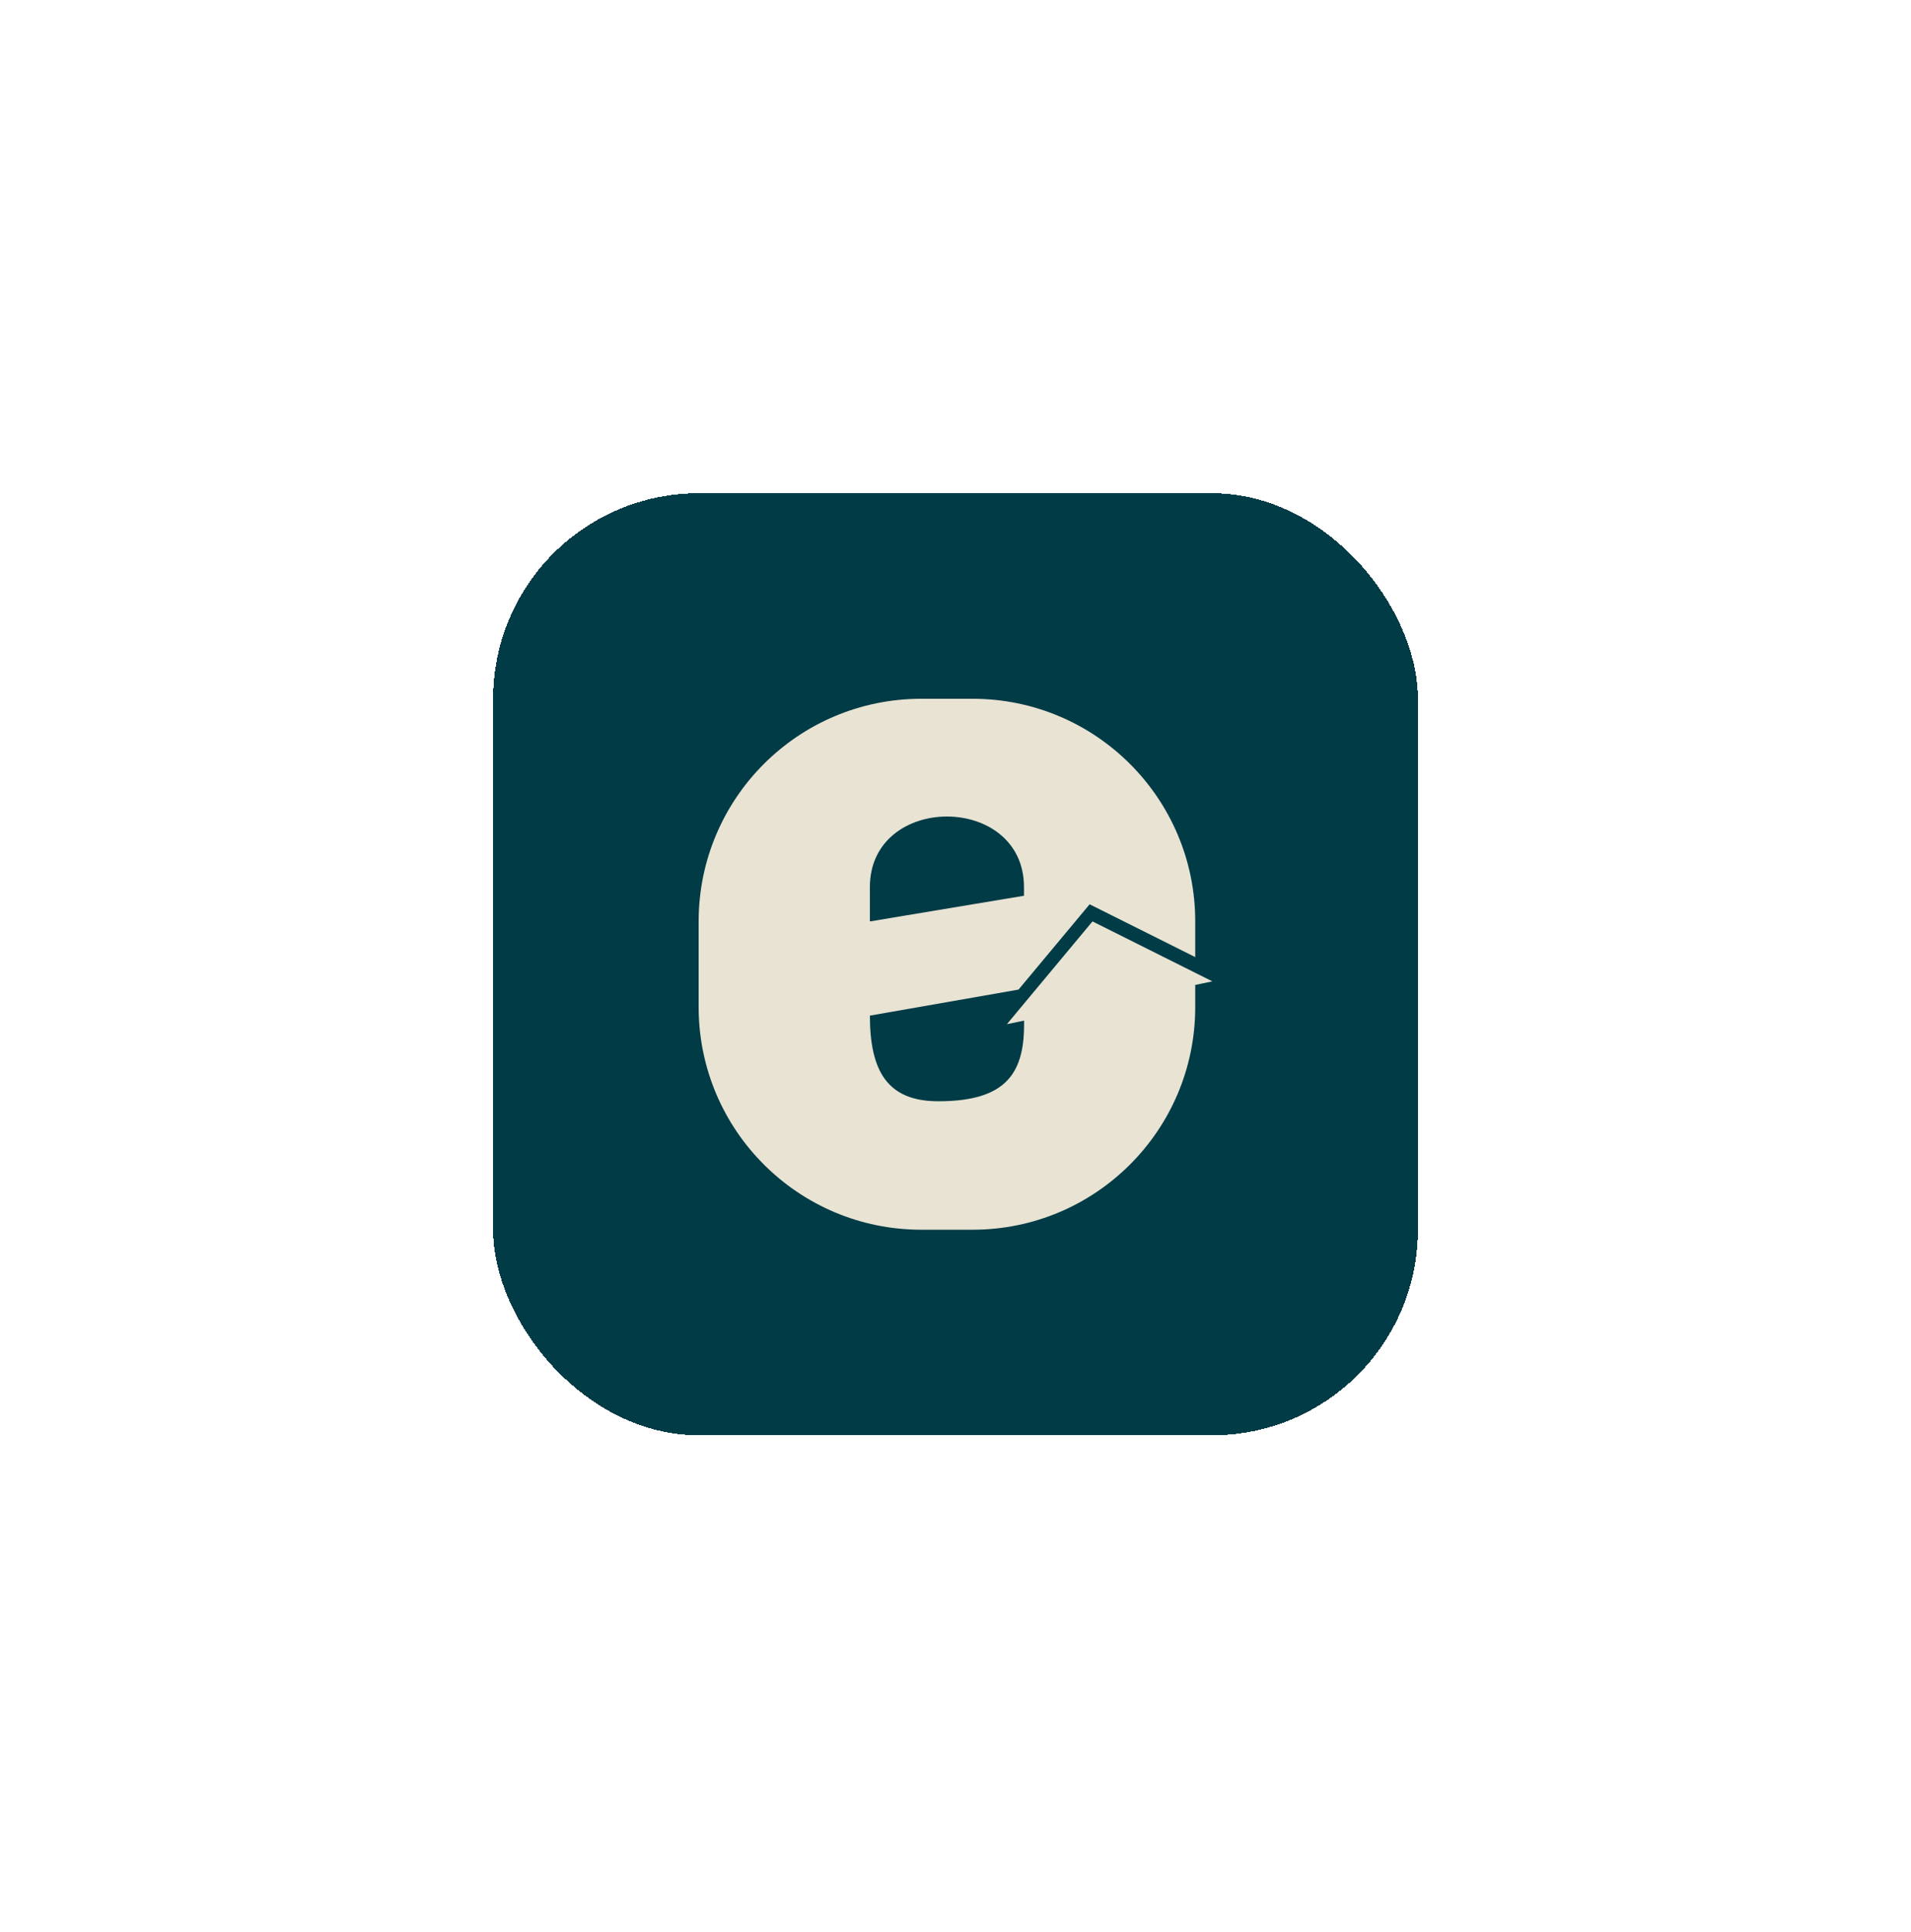 <svg width="93" height="94" viewBox="0 0 93 94" fill="none" xmlns="http://www.w3.org/2000/svg">
<g filter="url(#filter0_d_3_57)">
<rect x="24" y="23" width="45" height="45.834" rx="10" fill="#003B46" shape-rendering="crispEdges"/>
<path d="M47.333 33C53.316 33 58.167 37.85 58.167 43.833V45.569L53.027 43L49.568 47.15L42.333 48.417C42.339 51.097 43.167 52.584 45.666 52.584C49.025 52.584 49.882 51.168 49.836 48.659L49 48.834L53.167 43.833L59 46.75L58.167 46.923V48C58.167 53.983 53.316 58.834 47.333 58.834H44.833C38.85 58.834 34 53.983 34 48V43.833C34 37.85 38.85 33 44.833 33H47.333ZM49.833 42.167C49.833 37.584 42.333 37.584 42.333 42.167V43.834L49.833 42.584V42.167Z" fill="#E8E3D3"/>
</g>
<defs>
<filter id="filter0_d_3_57" x="0" y="0" width="93" height="93.834" filterUnits="userSpaceOnUse" color-interpolation-filters="sRGB">
<feFlood flood-opacity="0" result="BackgroundImageFix"/>
<feColorMatrix in="SourceAlpha" type="matrix" values="0 0 0 0 0 0 0 0 0 0 0 0 0 0 0 0 0 0 127 0" result="hardAlpha"/>
<feOffset dy="1"/>
<feGaussianBlur stdDeviation="12"/>
<feComposite in2="hardAlpha" operator="out"/>
<feColorMatrix type="matrix" values="0 0 0 0 0 0 0 0 0 0 0 0 0 0 0 0 0 0 0.4 0"/>
<feBlend mode="normal" in2="BackgroundImageFix" result="effect1_dropShadow_3_57"/>
<feBlend mode="normal" in="SourceGraphic" in2="effect1_dropShadow_3_57" result="shape"/>
</filter>
</defs>
</svg>
